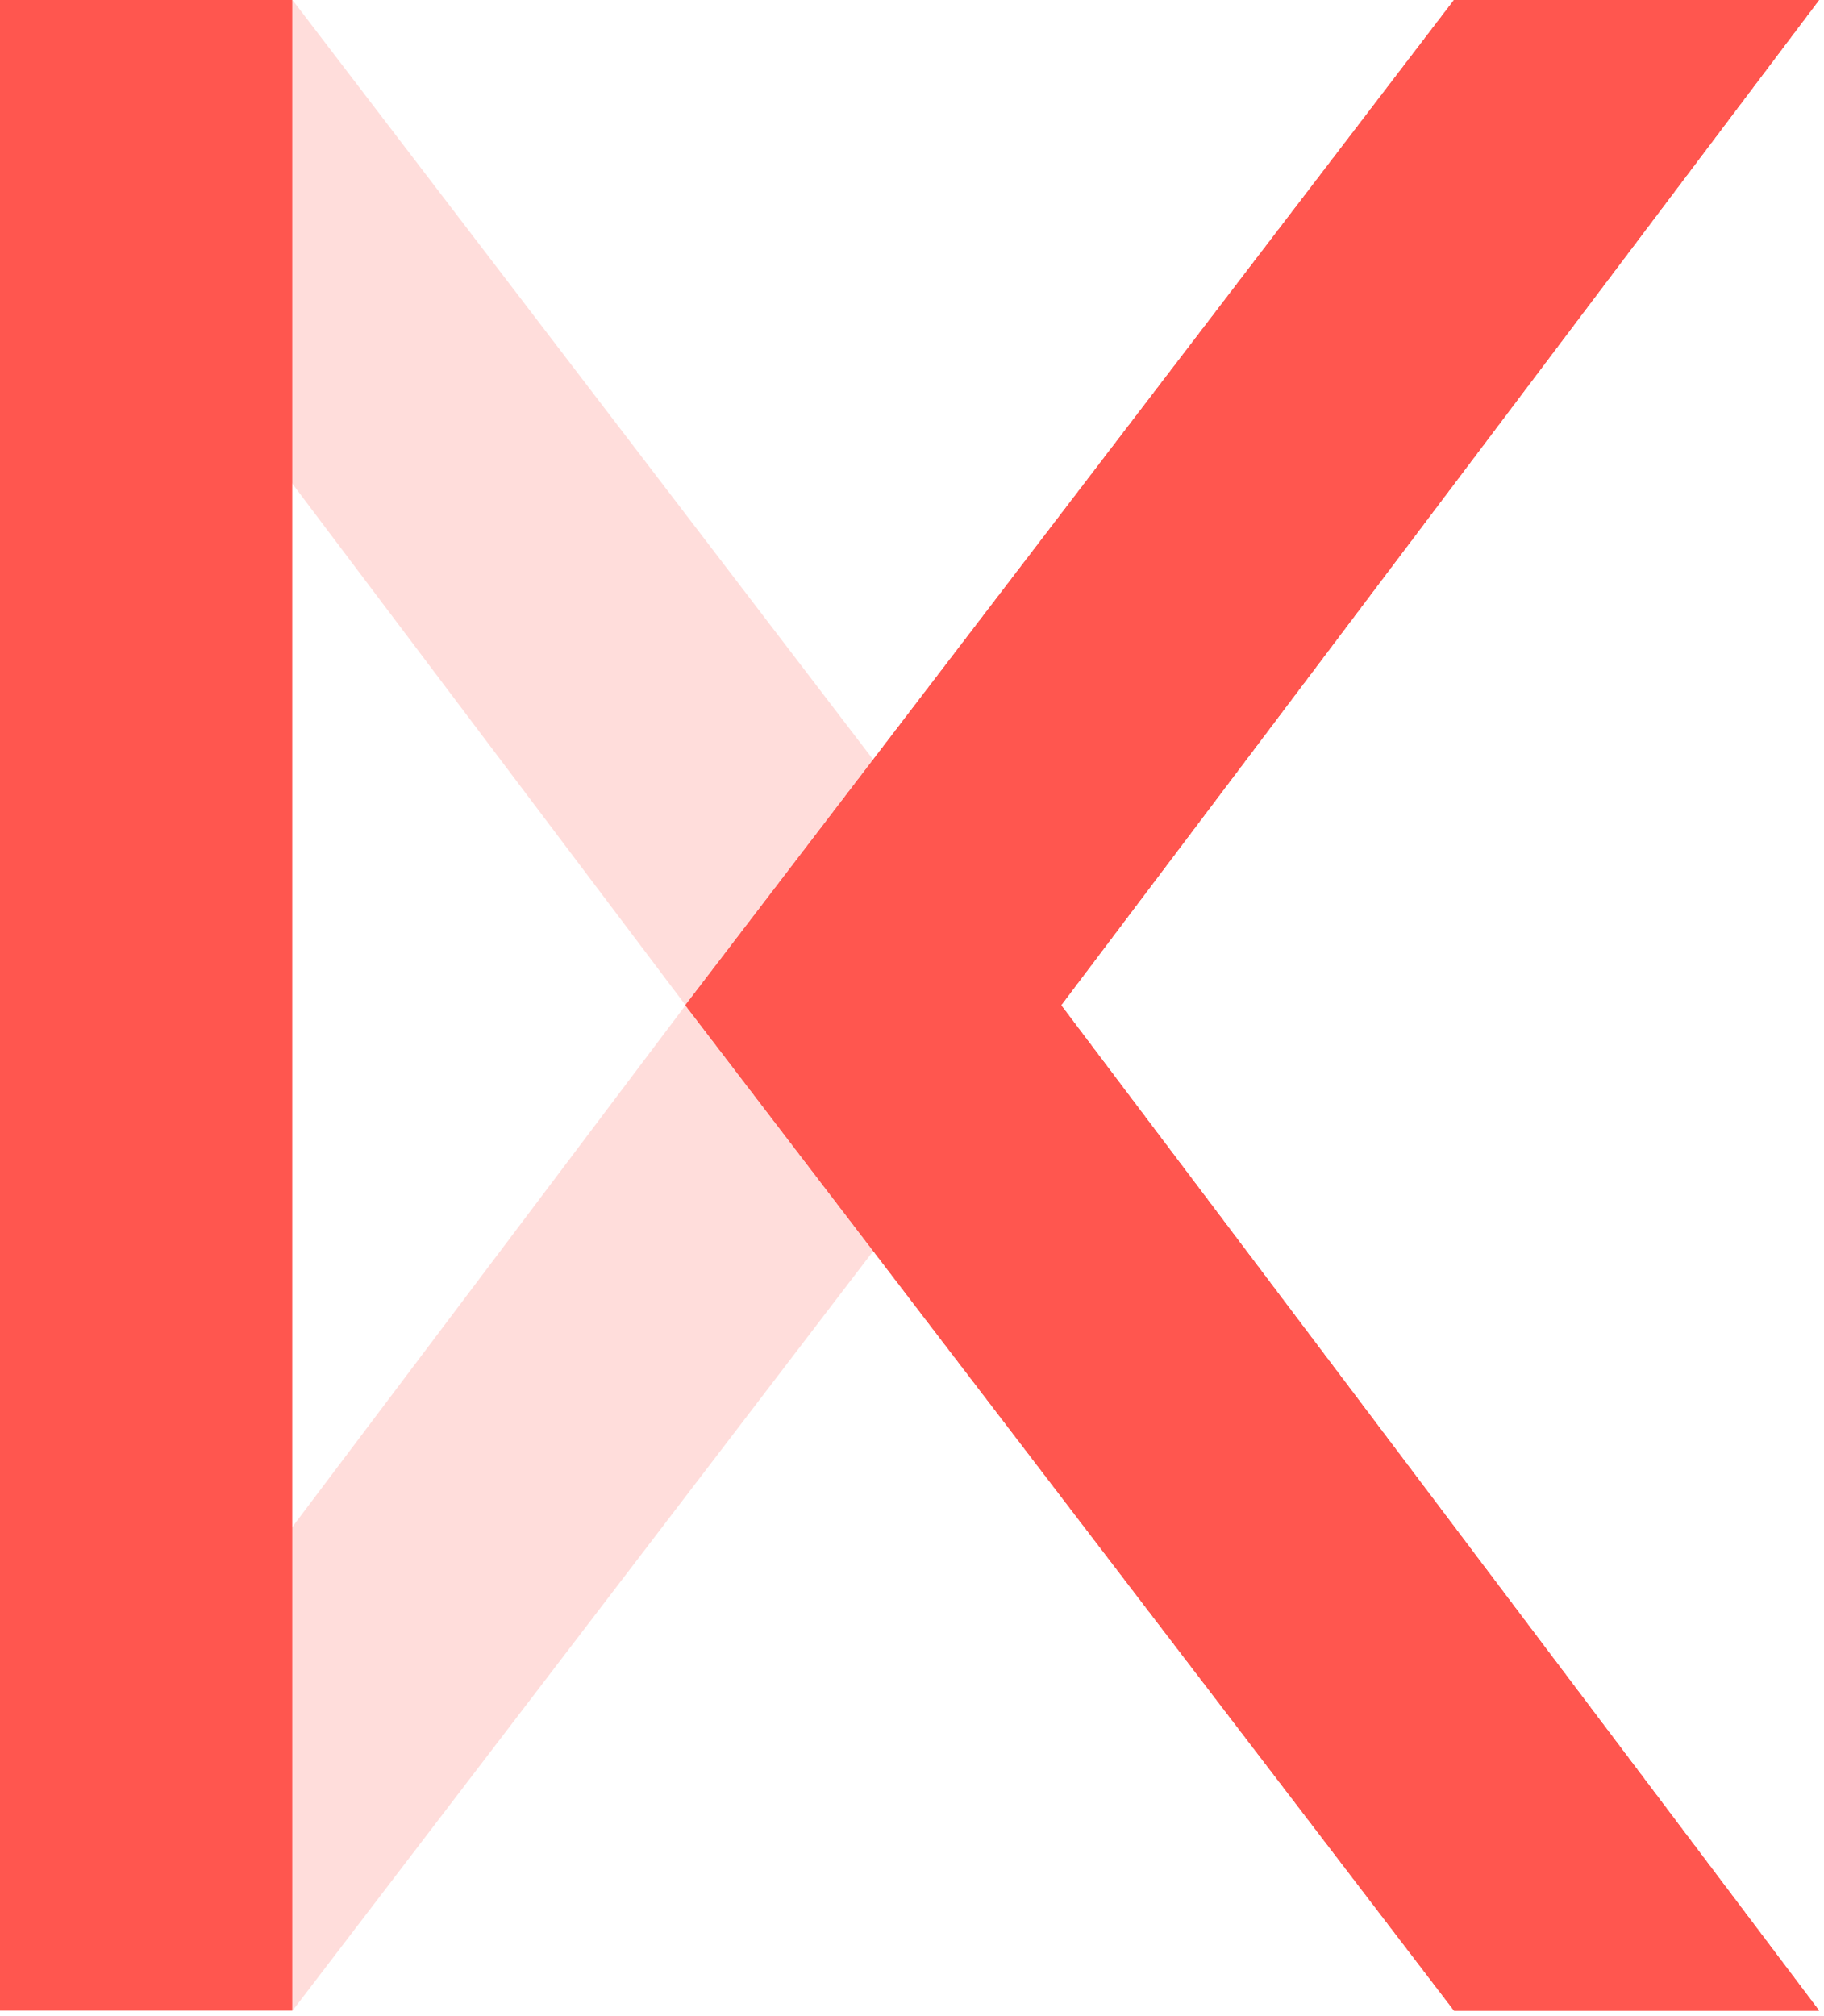 
<svg width="105px" height="116px" viewBox="0 0 105 116" version="1.1" xmlns="http://www.w3.org/2000/svg" xmlns:xlink="http://www.w3.org/1999/xlink">
    <g id="Page-1" stroke="none" stroke-width="1" fill="none" fill-rule="evenodd">
        <g id="kava" fill-rule="nonzero">
            <polygon id="Path_3" fill="#FF564F" opacity="0.2" points="10.394 96.4 16.838 115.7 61.079 57.85 16.838 0 10.08 18.884 39.465 57.843"></polygon>
            <polygon id="Path_4" fill="#F08179" points="104.694 115.693 83.699 115.693 39.451 57.843 83.699 0 104.693 0 61.065 57.843"></polygon>
            <rect id="Rectangle_1" fill="#FF564F" x="0" y="0" width="16.824" height="115.693"></rect>
            <polygon id="Path_8" fill="#FF564F" points="104.708 115.693 83.713 115.693 39.465 57.843 83.713 0 104.707 0 61.079 57.843"></polygon>
            <polygon id="Path_9" fill="#FF564F" points="104.708 115.693 83.713 115.693 39.465 57.843 83.713 0 104.707 0 61.079 57.843"></polygon>
            <polygon id="Path_10" fill="#FF564F" points="104.708 115.693 83.713 115.693 39.465 57.843 83.713 0 104.707 0 61.079 57.843"></polygon>
            <polygon id="Path_12" fill="#FF564F" points="104.708 115.693 83.713 115.693 39.465 57.843 83.713 0 104.707 0 61.079 57.843"></polygon>
        </g>
    </g>
</svg>
